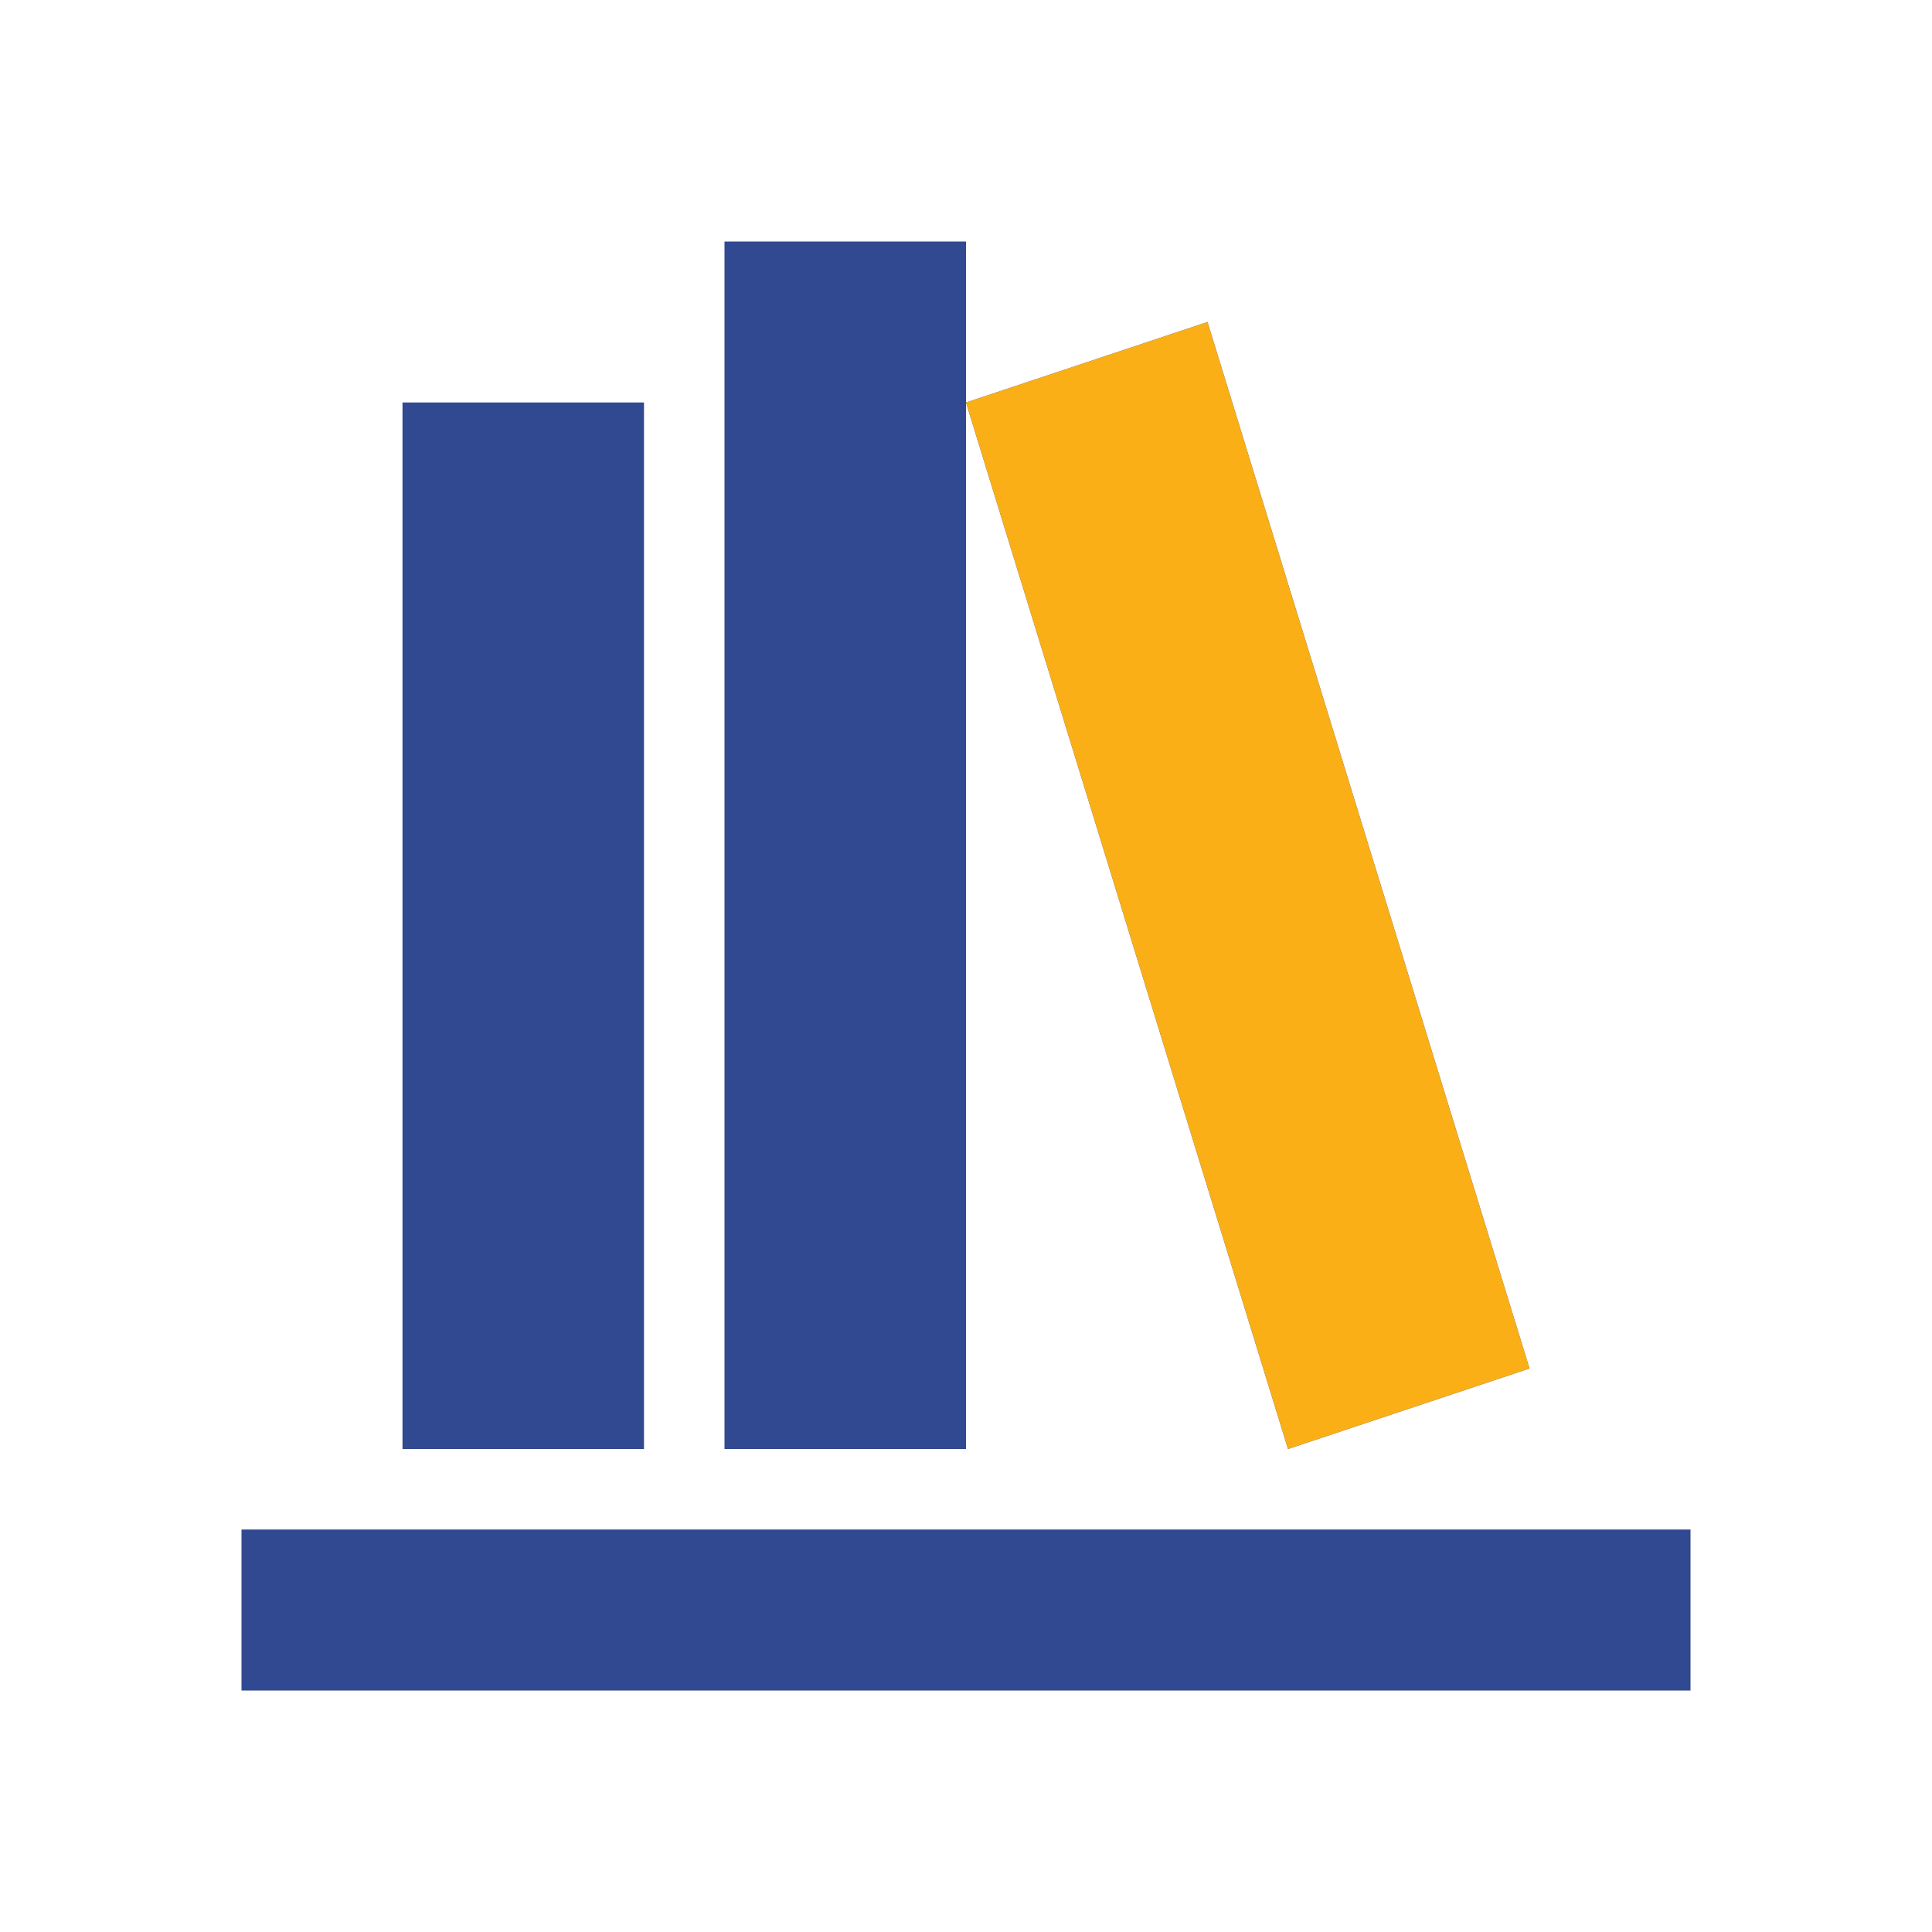 <svg width="60" height="60" viewBox="0 0 60 60" fill="none" xmlns="http://www.w3.org/2000/svg">
<path d="M22.5 7.5V45H30V7.5H22.5ZM30 12.5L40 45L47.5 42.5L37.5 10L30 12.5ZM12.5 12.5V45H20V12.5H12.5ZM7.5 47.5V52.5H52.5V47.5H7.5Z" fill="#304991"/>
<path d="M30 12.5L40 45L47.5 42.5L37.5 10L30 12.5Z" fill="#FBAF17"/>
</svg>
